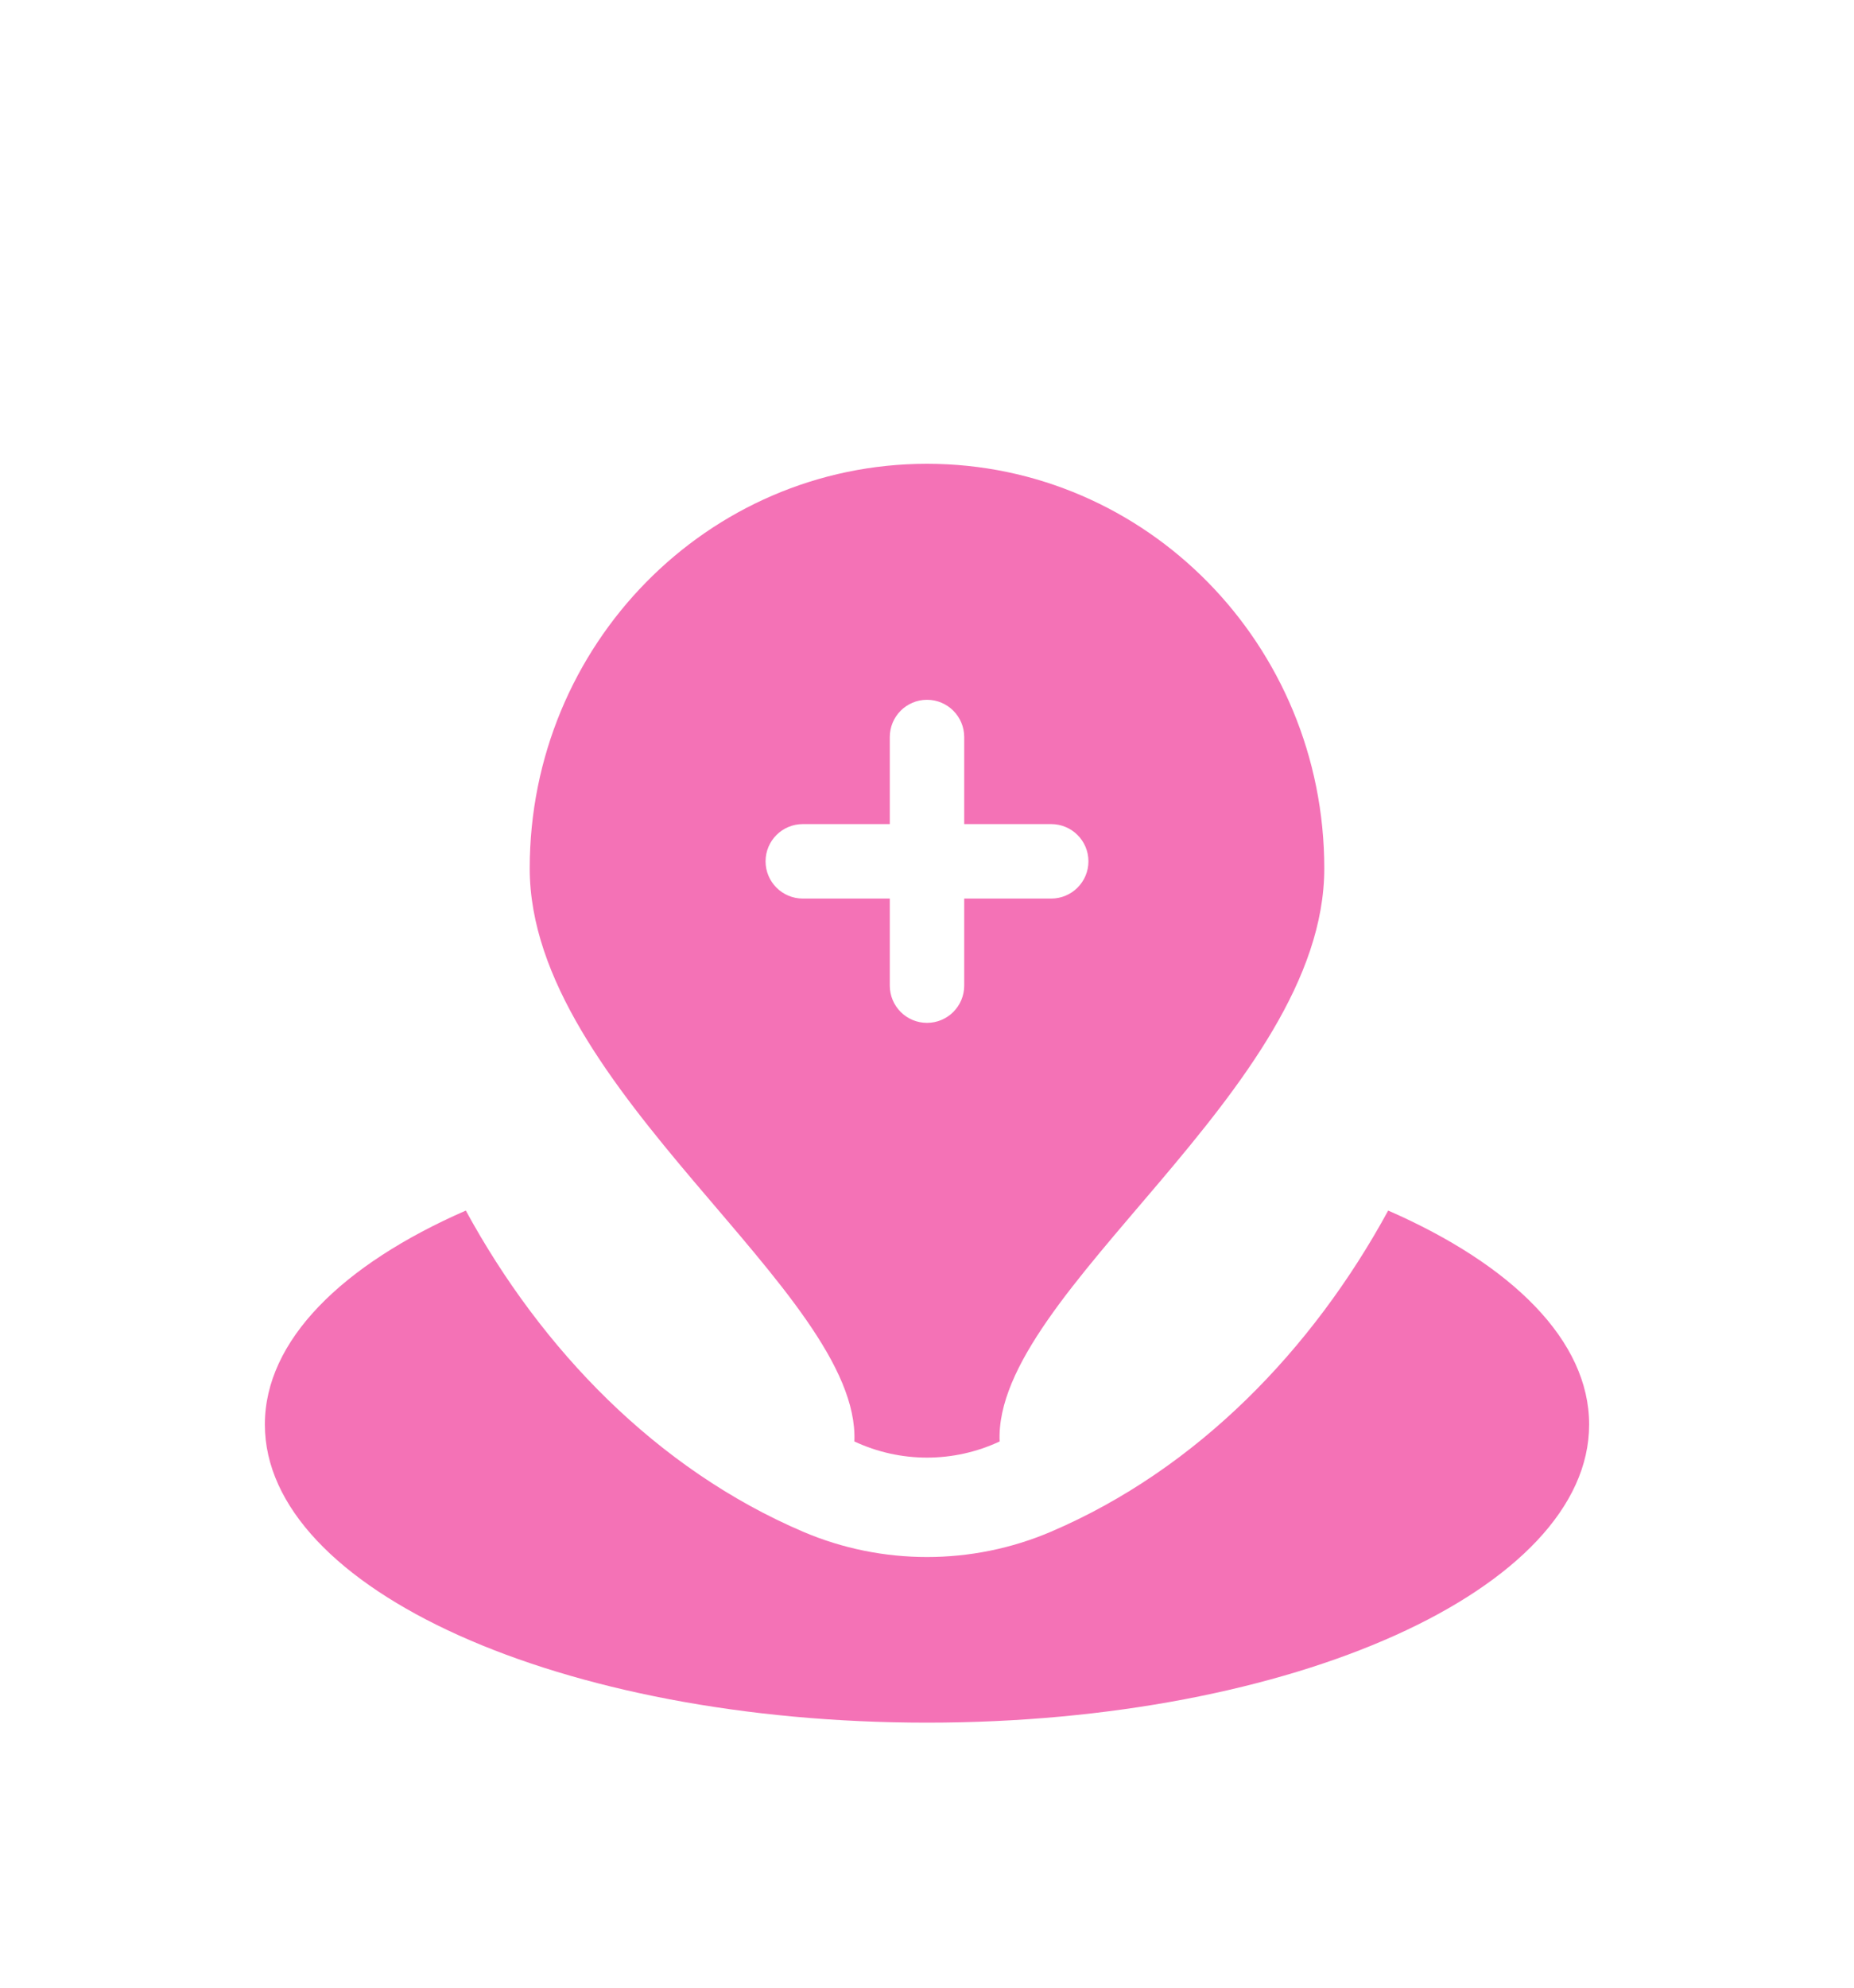 <svg width="28" height="30" viewBox="0 0 28 30" fill="none" xmlns="http://www.w3.org/2000/svg">
<g  filter="url(#filter0_d_7653_968)">
<path d="M14 22C19.523 22 24 19.986 24 17.5C24 16.234 22.837 15.089 20.965 14.271C19.823 16.367 18.082 18.174 15.87 19.119C14.68 19.627 13.32 19.627 12.13 19.119C9.918 18.174 8.177 16.367 7.035 14.271C5.163 15.089 4 16.234 4 17.5C4 19.986 8.477 22 14 22Z" fill="#F472B6"/>
<path  fill-rule="evenodd" clip-rule="evenodd" d="M14 3C10.686 3 8 5.734 8 9.107C8 12.454 13 15.5 12.903 17.756C13.599 18.081 14.401 18.081 15.097 17.756C15 15.5 20 12.454 20 9.107C20 5.734 17.314 3 14 3ZM14 6.562C14.311 6.562 14.562 6.814 14.562 7.125V8.438H15.875C16.186 8.438 16.438 8.689 16.438 9C16.438 9.311 16.186 9.562 15.875 9.562H14.562V10.875C14.562 11.186 14.311 11.438 14 11.438C13.689 11.438 13.438 11.186 13.438 10.875V9.562H12.125C11.814 9.562 11.562 9.311 11.562 9C11.562 8.689 11.814 8.438 12.125 8.438H13.438V7.125C13.438 6.814 13.689 6.562 14 6.562Z" fill="#F472B6"/>
</g>
<defs>
<filter id="filter0_d_7653_968" x="-2" y="0" width="32" height="32" filterUnits="userSpaceOnUse" color-interpolation-filters="sRGB">
<feFlood flood-opacity="0" result="BackgroundImageFix"/>
<feColorMatrix in="SourceAlpha" type="matrix" values="0 0 0 0 0 0 0 0 0 0 0 0 0 0 0 0 0 0 127 0" result="hardAlpha"/>
<feOffset dy="4"/>
<feGaussianBlur stdDeviation="2"/>
<feComposite in2="hardAlpha" operator="out"/>
<feColorMatrix type="matrix" values="0 0 0 0 0 0 0 0 0 0 0 0 0 0 0 0 0 0 0.25 0"/>
<feBlend mode="normal" in2="BackgroundImageFix" result="effect1_dropShadow_7653_968"/>
<feBlend mode="normal" in="SourceGraphic" in2="effect1_dropShadow_7653_968" result="shape"/>
</filter>
</defs>
</svg>
